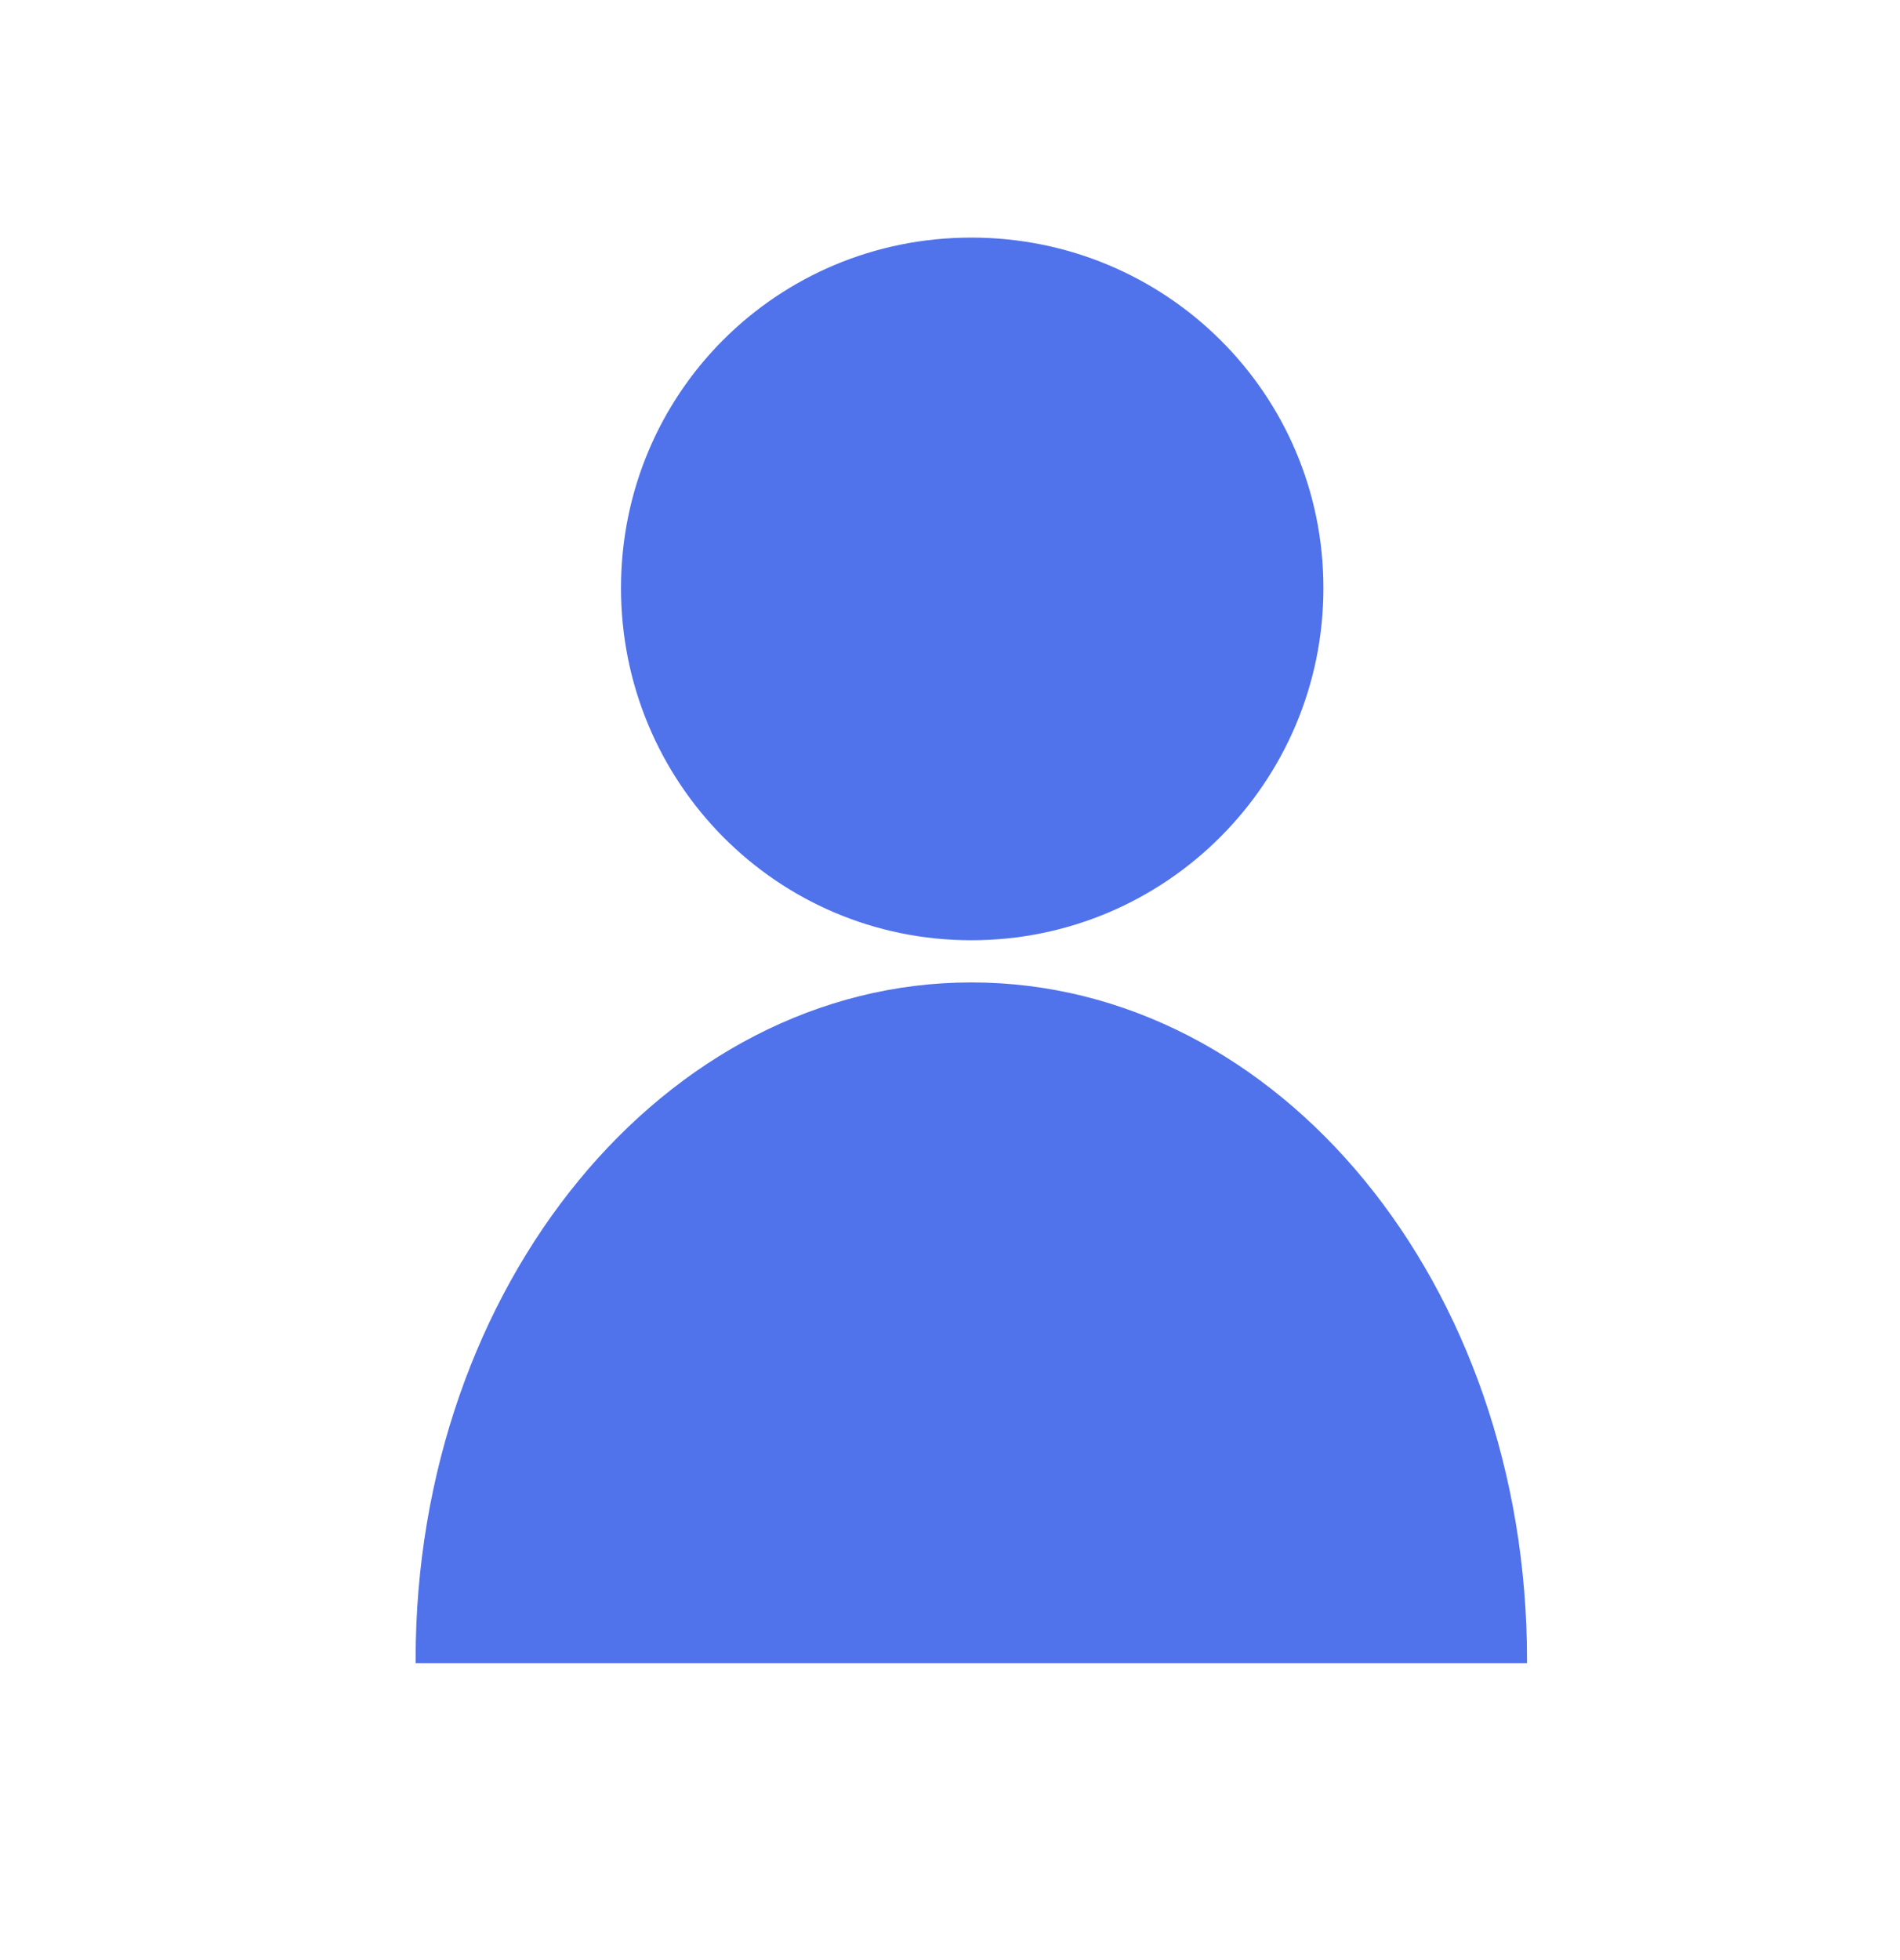 <svg width="32" height="33" viewBox="0 0 32 33" fill="none" xmlns="http://www.w3.org/2000/svg">
<path fill-rule="evenodd" clip-rule="evenodd" d="M16.359 4C19.633 4 22.289 6.625 22.289 9.9C22.289 13.174 19.633 15.83 16.359 15.83C13.085 15.83 10.459 13.174 10.459 9.9C10.459 6.625 13.085 4 16.359 4ZM16.359 16.54C21.548 16.54 25.718 21.637 25.718 27.938V28H7V27.938C7 21.637 11.201 16.54 16.359 16.54Z" fill="#5072EB"/>
</svg>
